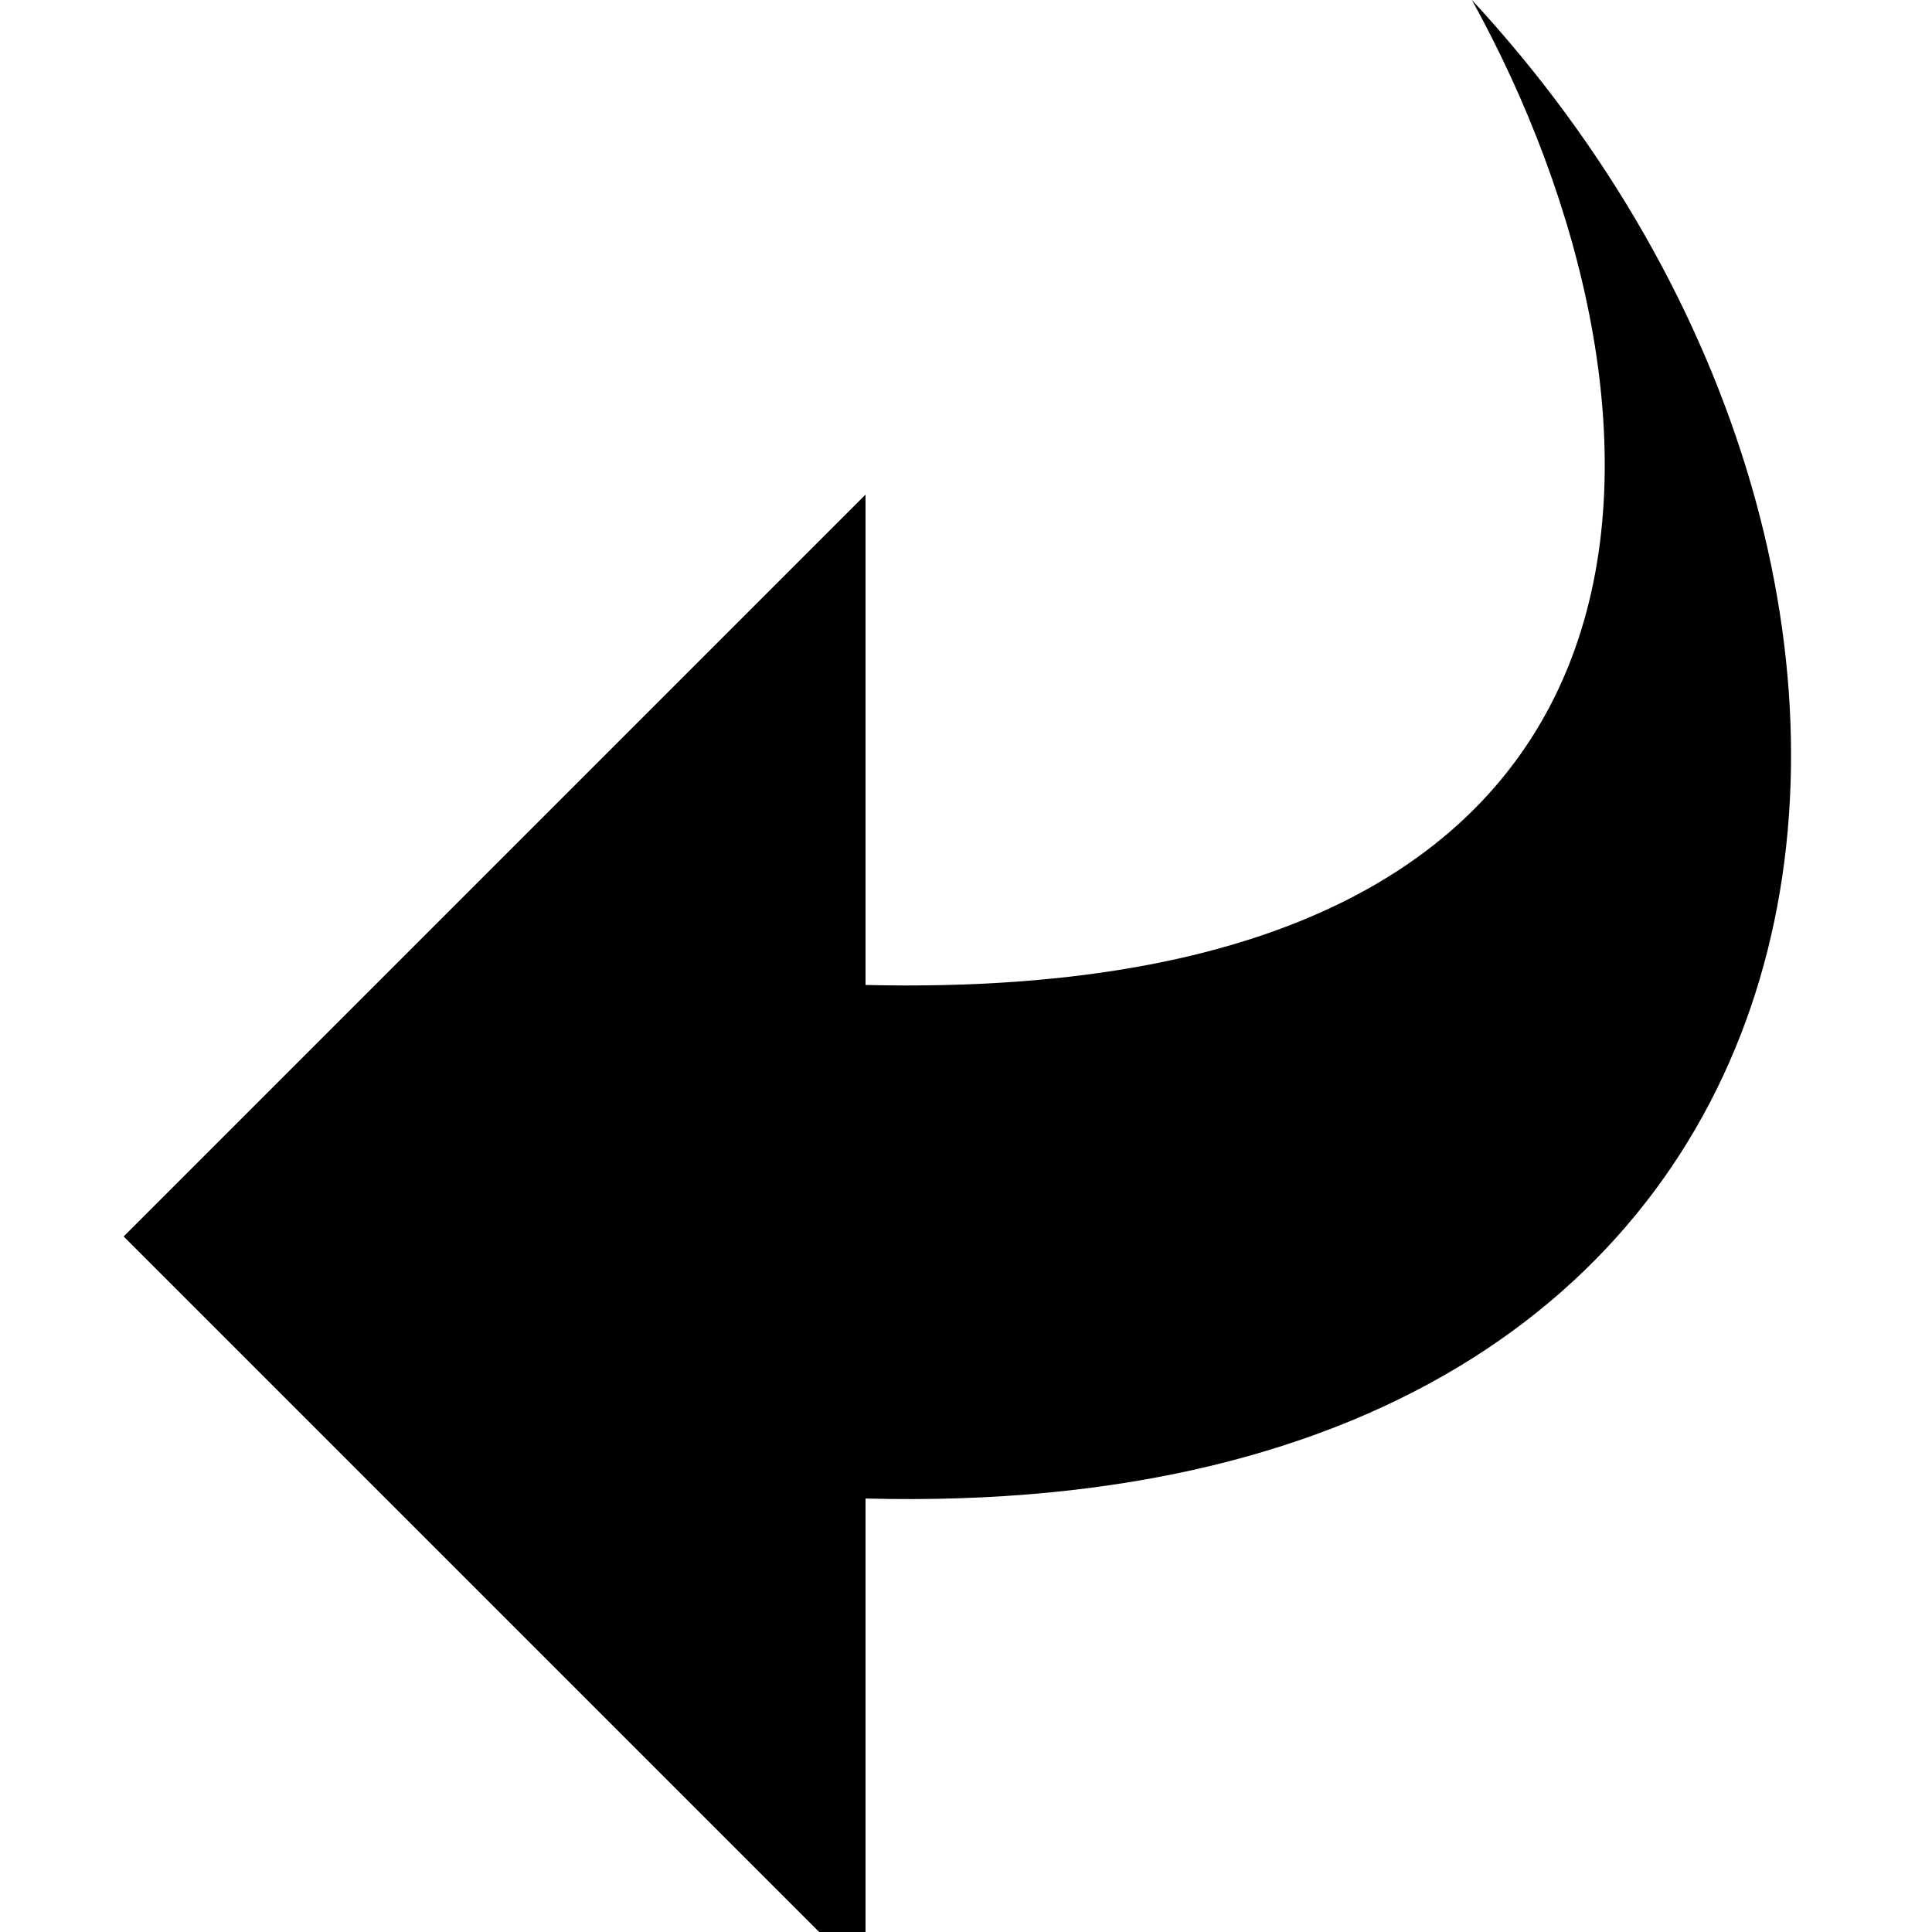 <svg xmlns="http://www.w3.org/2000/svg" version="1.1" viewBox="0 0 1000 1000">
  <path class="svg-font" d="M448 775.628v248.372l-384-384 384-384v253.824c446.75 10.48 427.588-303.792 313.862-509.824 280.71 303.414 221.1 789.57-313.862 775.628z" />
</svg>

